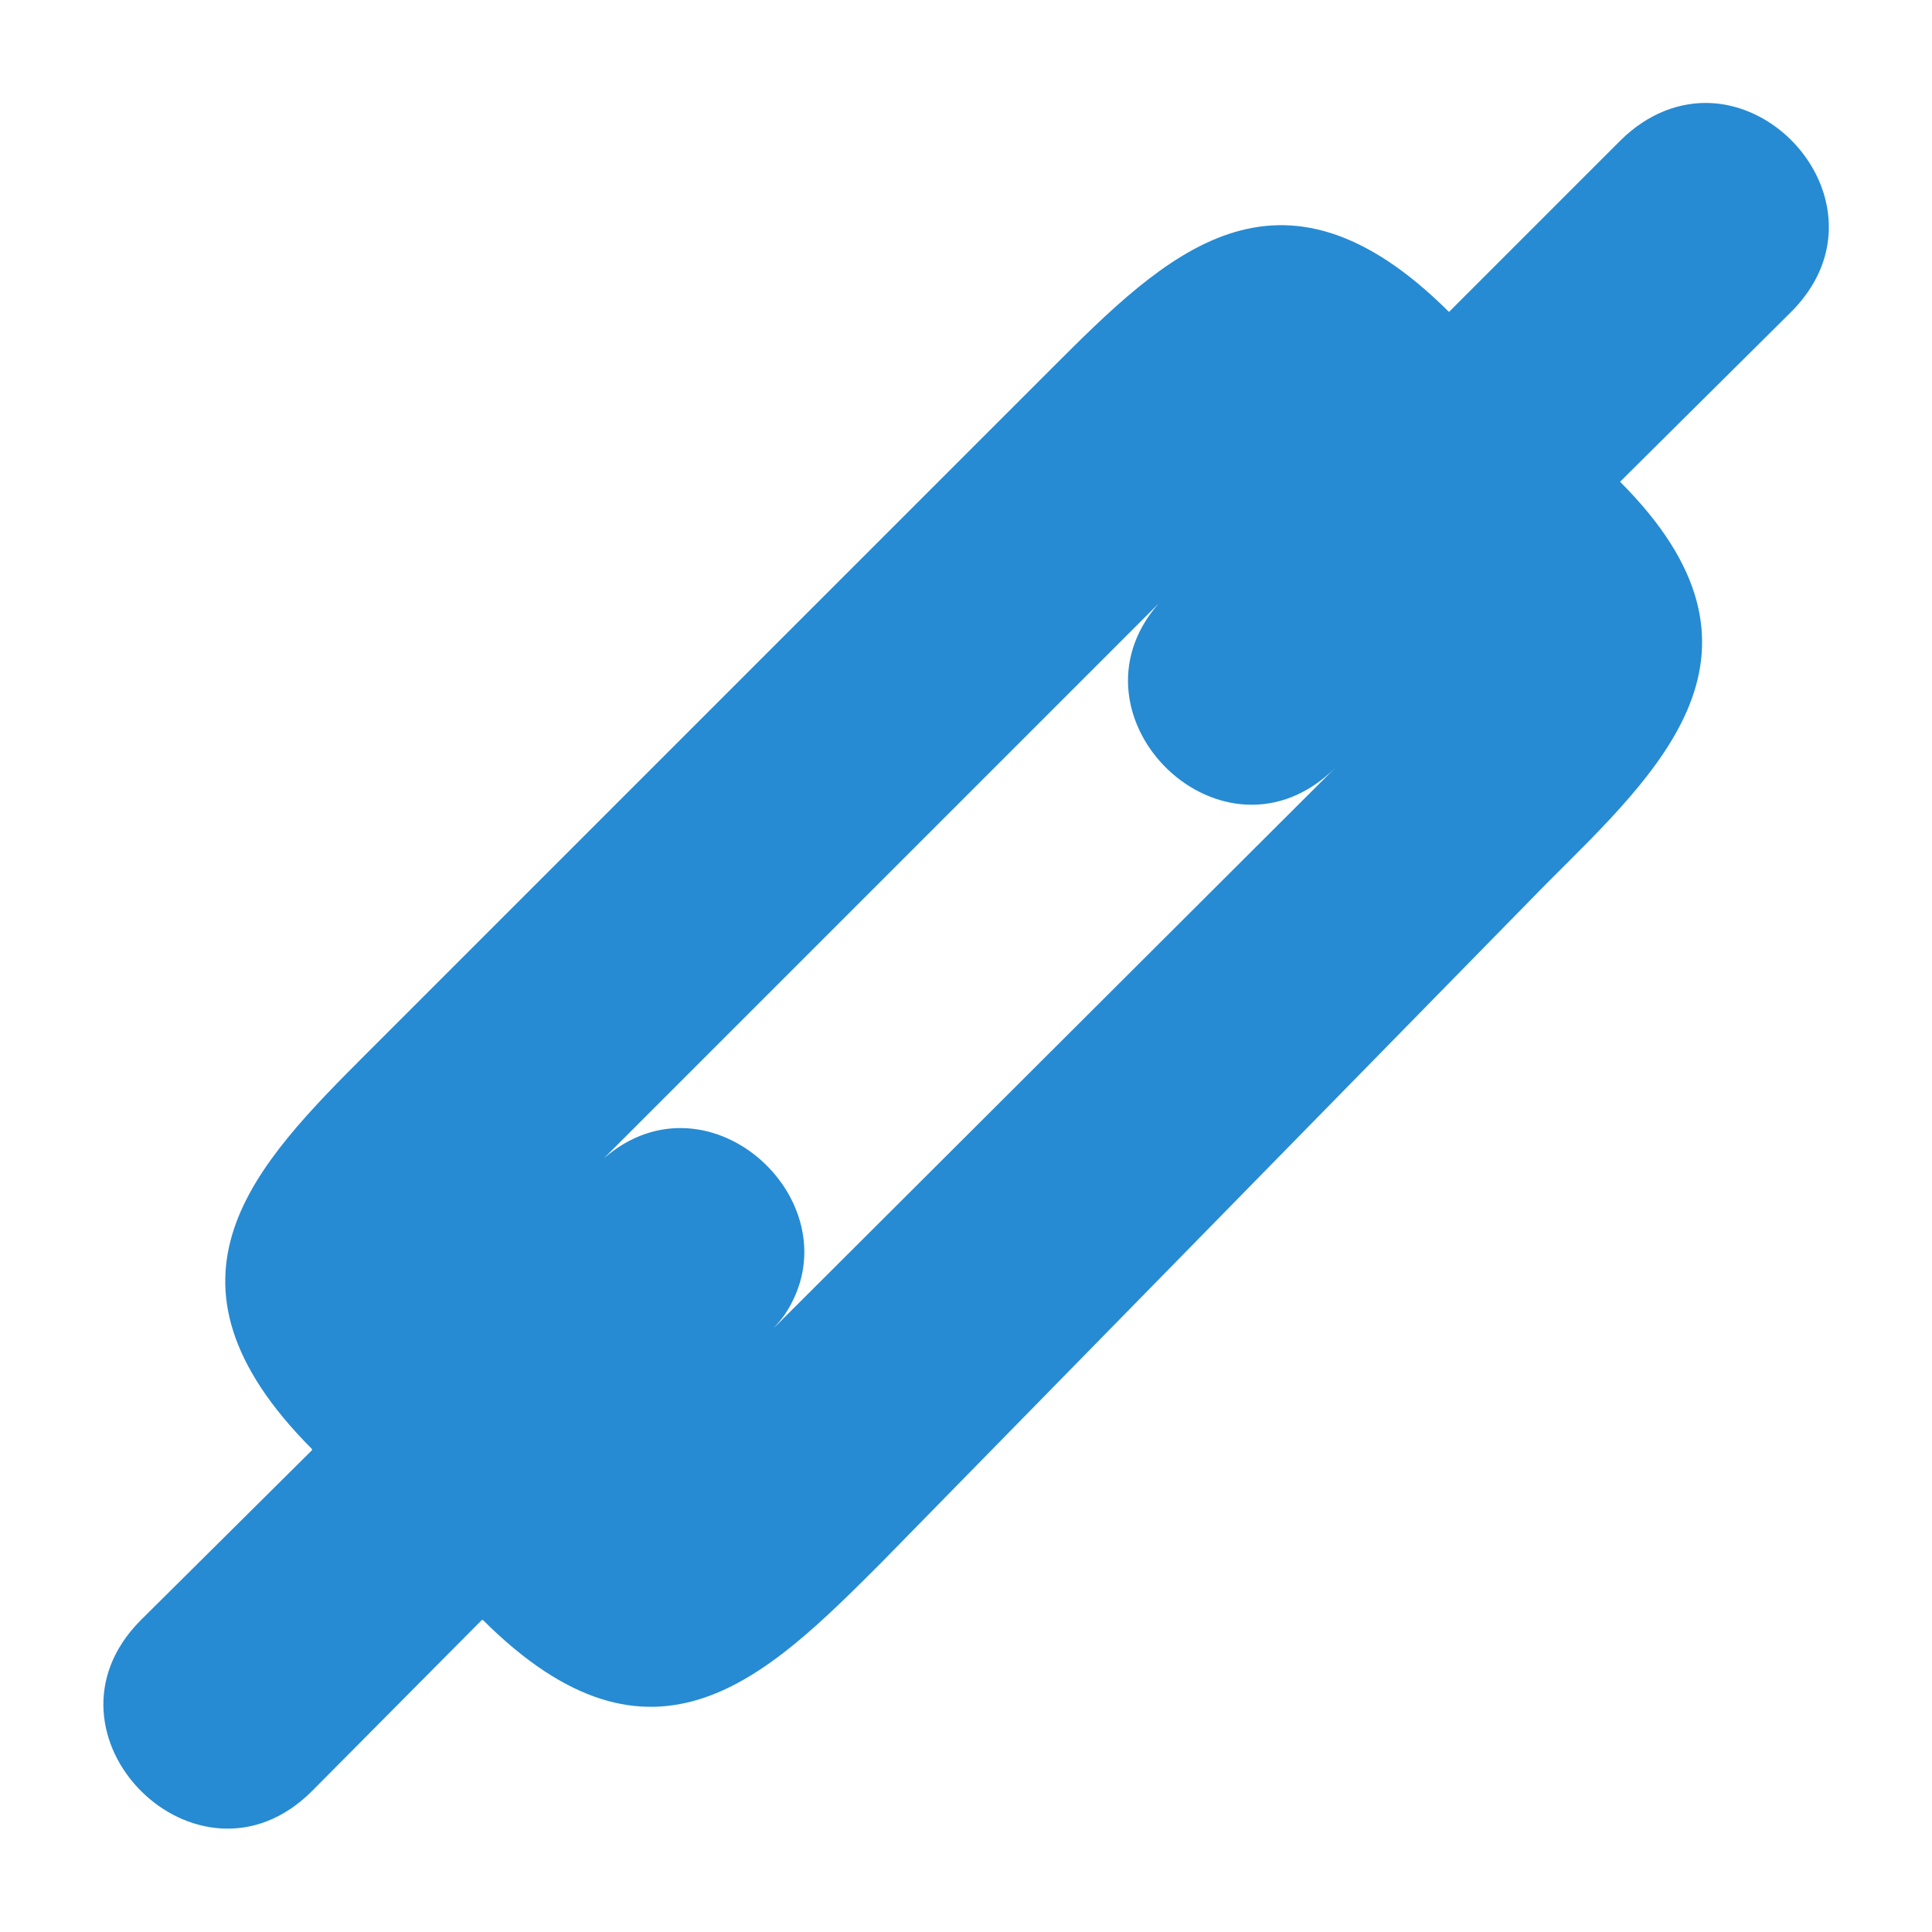 <?xml version="1.0" encoding="UTF-8" standalone="no"?>
<svg
   xmlns:dc="http://purl.org/dc/elements/1.1/"
   xmlns:cc="http://creativecommons.org/ns#"
   xmlns:rdf="http://www.w3.org/1999/02/22-rdf-syntax-ns#"
   xmlns:svg="http://www.w3.org/2000/svg"
   xmlns="http://www.w3.org/2000/svg"
   xmlns:sodipodi="http://sodipodi.sourceforge.net/DTD/sodipodi-0.dtd"
   xmlns:inkscape="http://www.inkscape.org/namespaces/inkscape"
   width="48"
   height="48"
   viewBox="0 0 48 48"
   id="svg3823"
   version="1.1"
   inkscape:version="0.48.4 r9939"
   sodipodi:docname="insert-link.svg">
  <defs
     id="defs3843" />
  <sodipodi:namedview
     pagecolor="#ffffff"
     bordercolor="#666666"
     borderopacity="1"
     objecttolerance="10"
     gridtolerance="10"
     guidetolerance="10"
     inkscape:pageopacity="0"
     inkscape:pageshadow="2"
     inkscape:window-width="640"
     inkscape:window-height="480"
     id="namedview3841"
     showgrid="false"
     inkscape:zoom="4.9166667"
     inkscape:cx="24"
     inkscape:cy="24"
     inkscape:window-x="0"
     inkscape:window-y="0"
     inkscape:window-maximized="0"
     inkscape:current-layer="svg3823" />
  <path
     style="fill:#268bd2;fill-opacity:1"
     d="M 42.531 2.562 C 41.78 2.518 40.957 2.793 40.25 3.5 L 36 7.75 C 31.763 3.529 28.949 6.332 26.125 9.156 L 9.156 26.125 C 6.332 28.949 3.533 31.767 7.75 36 C 7.756 36.006 7.744 36.026 7.75 36.031 L 3.5 40.25 C 0.672 43.082 4.922 47.328 7.75 44.5 L 11.969 40.25 L 12 40.25 C 16.233 44.471 19.051 41.668 21.875 38.844 L 38.406 21.969 C 41.234 19.141 44.492 16.211 40.25 11.969 L 44.5 7.75 C 46.621 5.626 44.785 2.695 42.531 2.562 z M 28.781 15 C 26.318 17.823 30.422 21.828 33.188 19.062 L 19.219 33 C 19.32 32.884 19.42 32.776 19.5 32.656 C 21.31 29.936 17.642 26.476 15 28.781 L 28.781 15 z "
     id="path3827" />
</svg>
